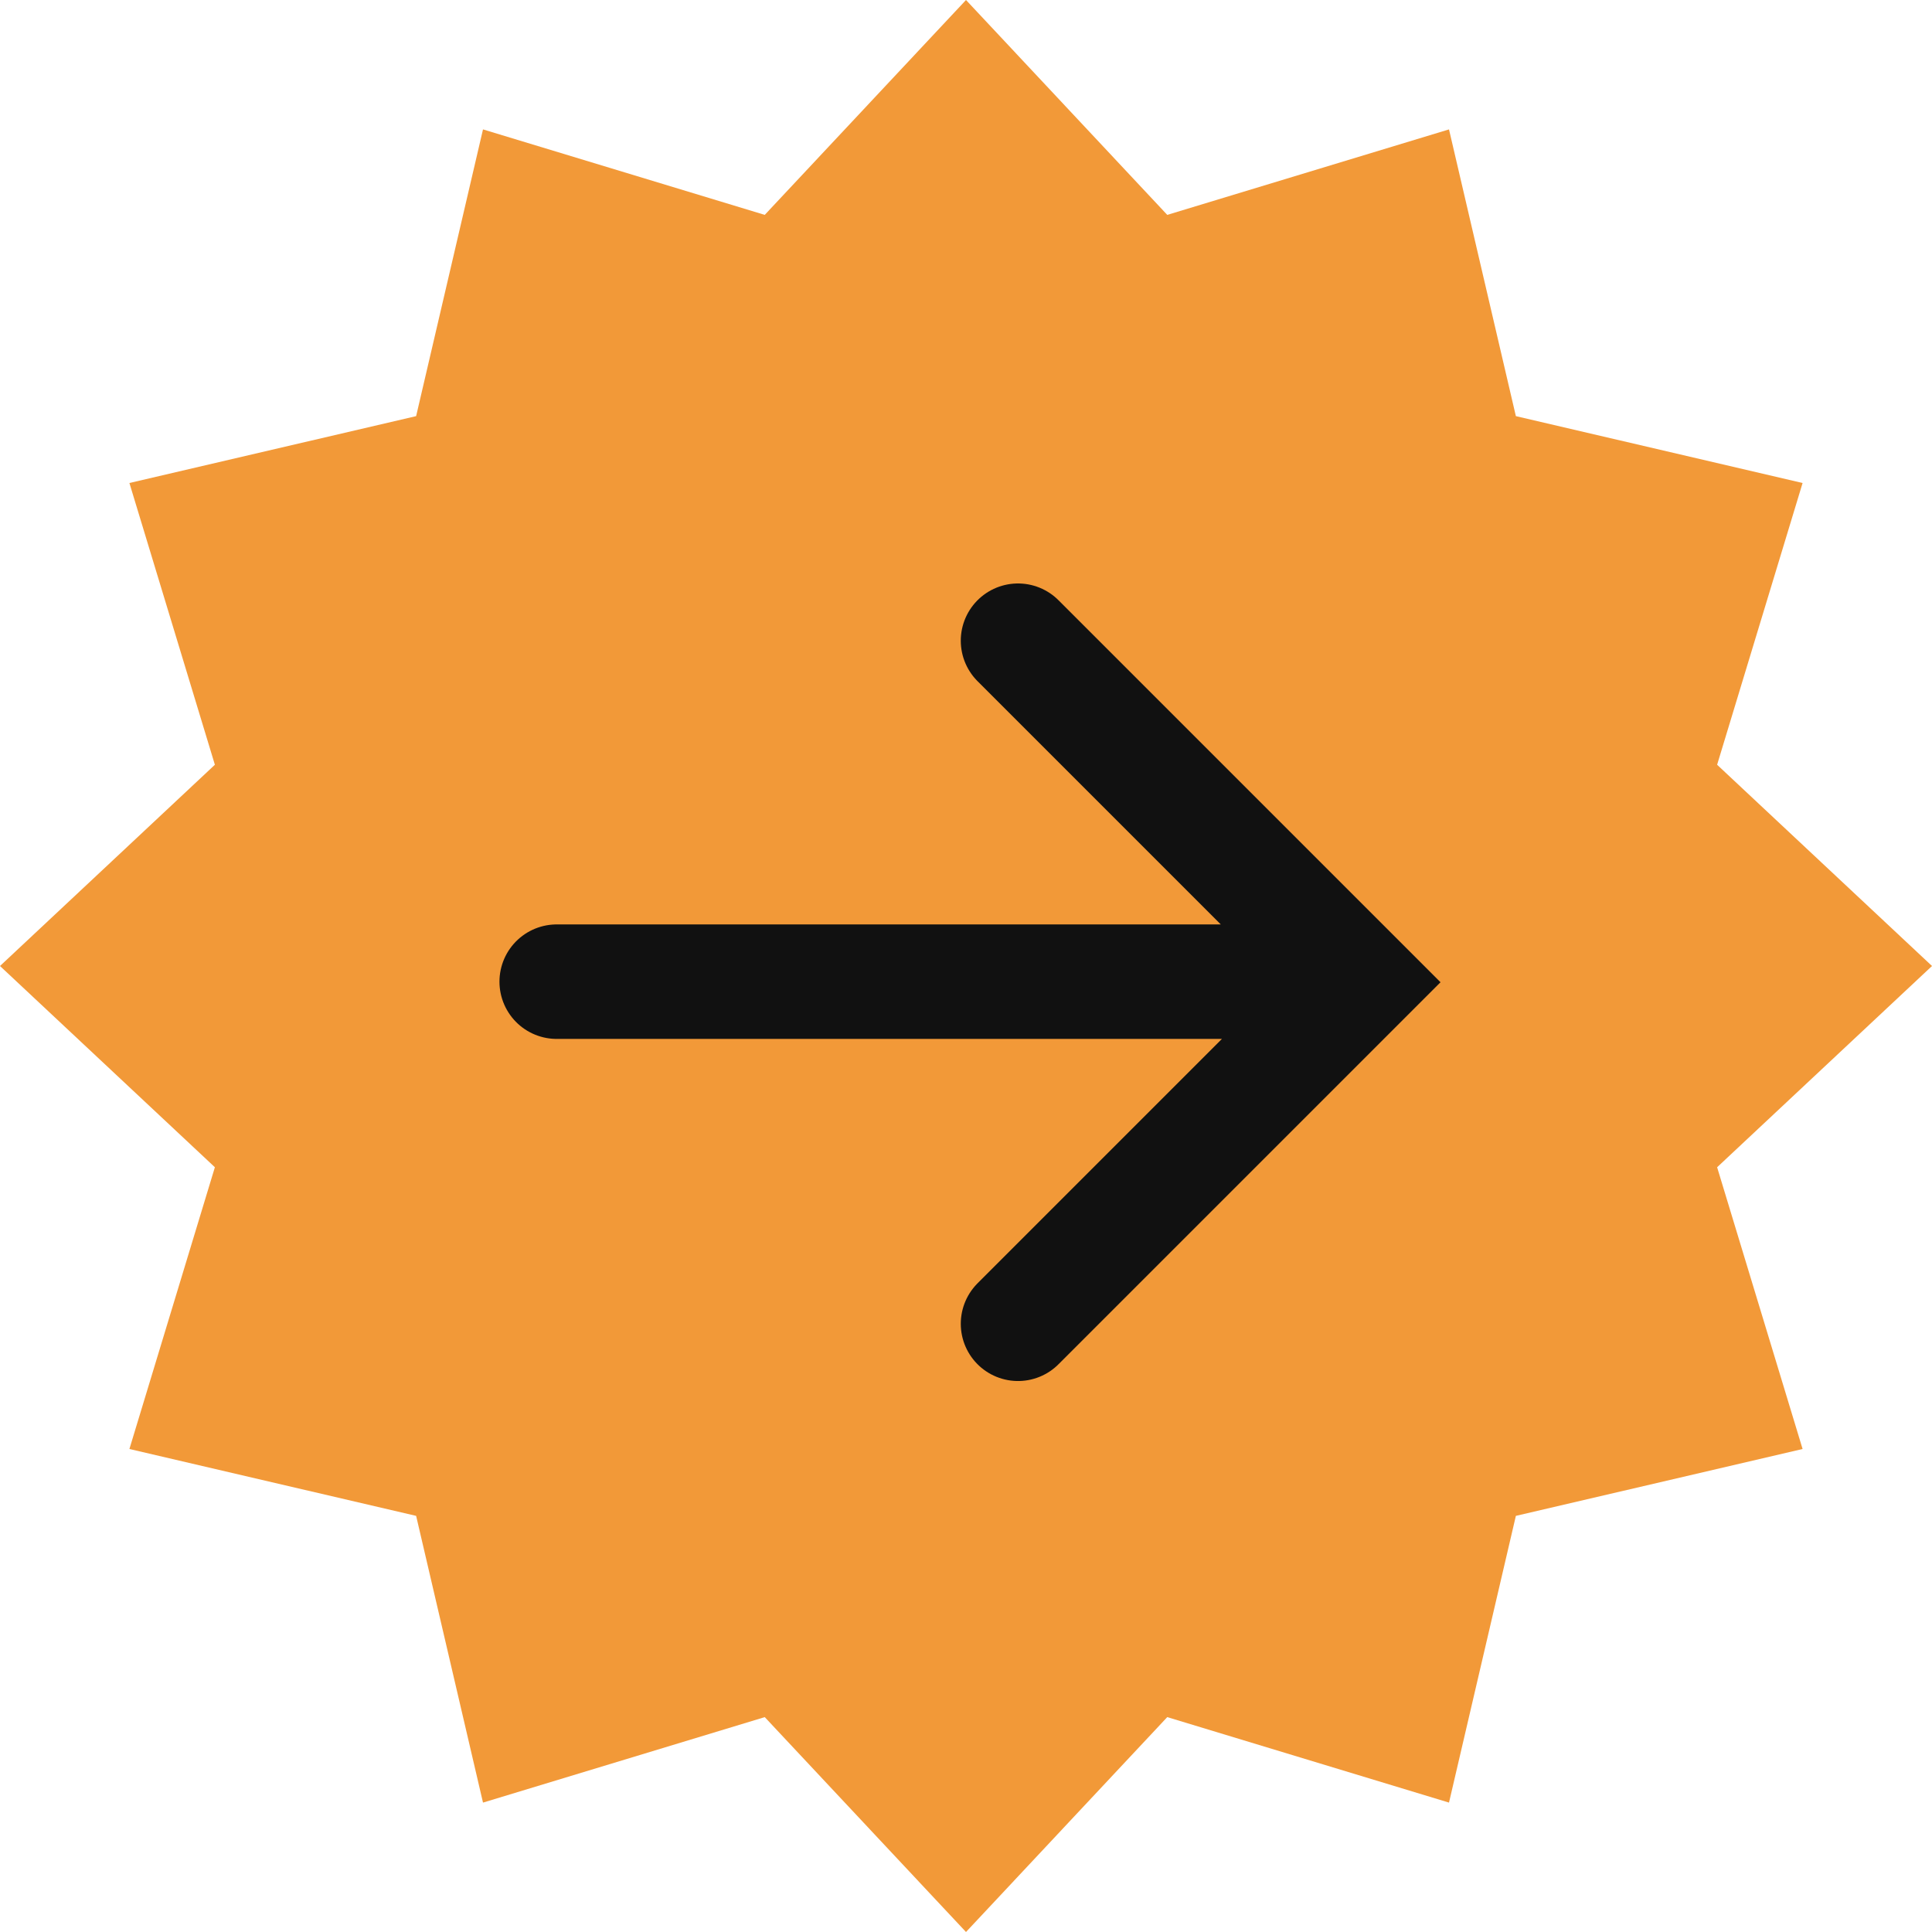 <svg xmlns="http://www.w3.org/2000/svg" width="54" height="54" fill="none" viewBox="0 0 54 54">
    <path fill="#F29938" d="M27 54l-5.625-6.006-7.875 2.389-1.869-8.014L3.617 40.5l2.389-7.875L0 27l6.006-5.625L3.617 13.5l8.014-1.869L13.5 3.617l7.875 2.389L27 0l5.625 6.006L40.5 3.617l1.869 8.014 8.014 1.869-2.389 7.875L54 27l-6.006 5.625 2.389 7.875-8.014 1.869-1.869 8.014-7.875-2.389L27 54z"/>
    <path stroke="#111" stroke-linecap="round" stroke-width="3.2" d="M15.56 27.438h21.375M28.454 37L38 27.454l-9.546-9.546"/>
</svg>
